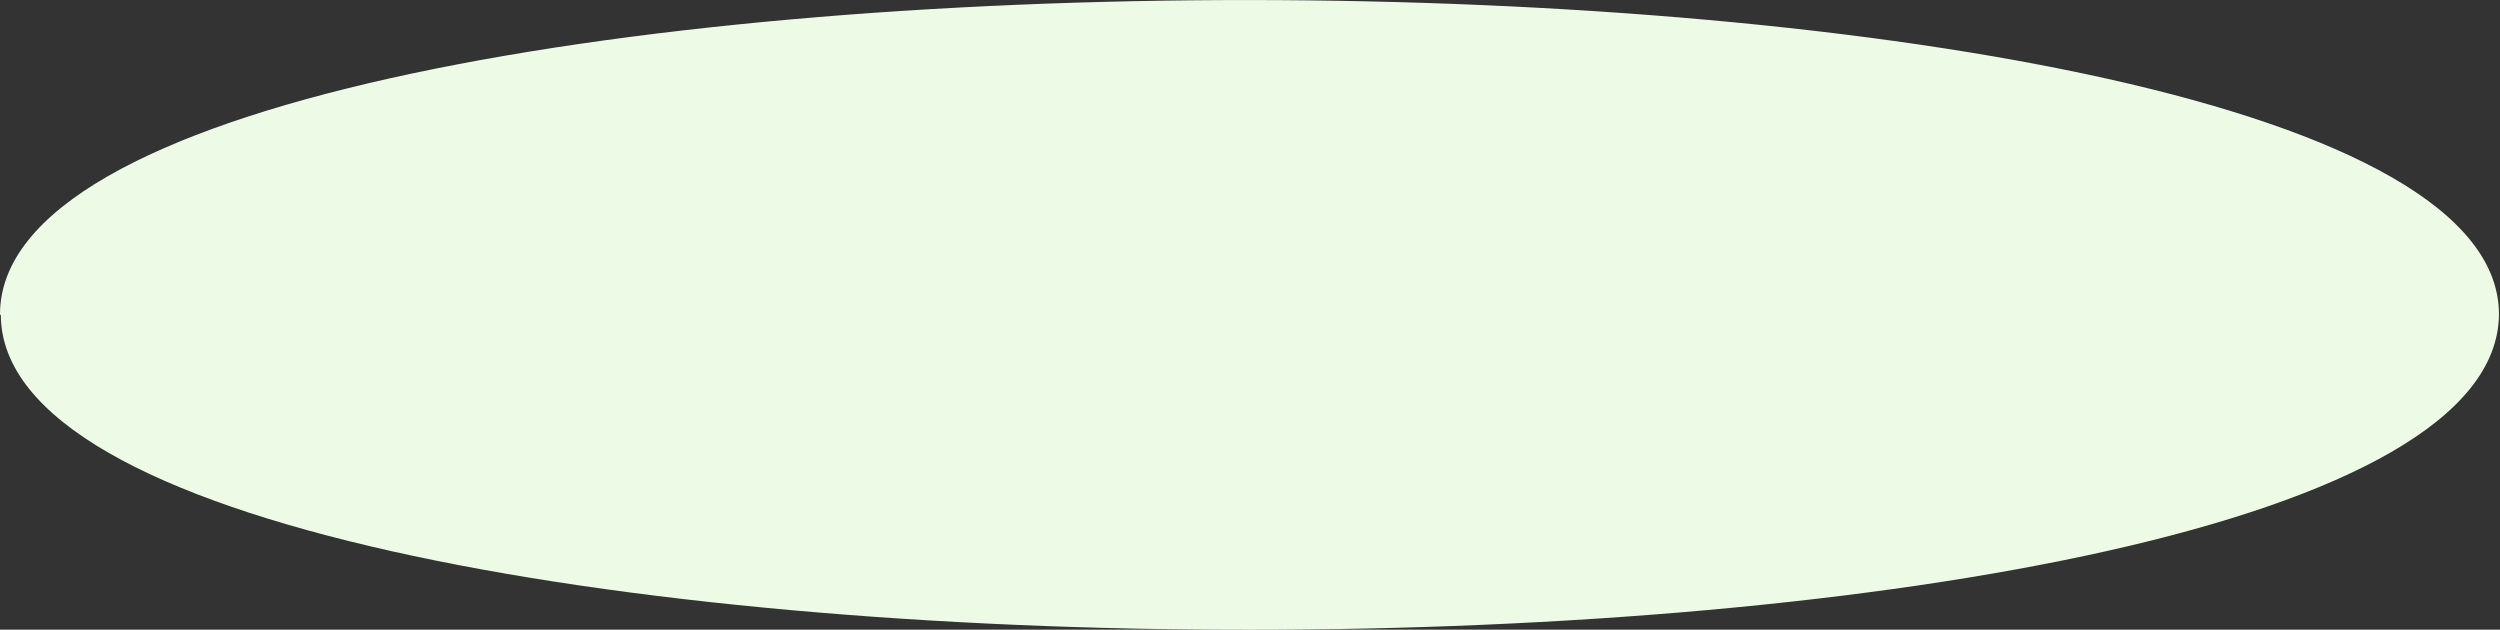 <svg xmlns="http://www.w3.org/2000/svg" viewBox="-0.004 -1.514 12.01 3.025">
  <rect x="-0.004" y="-1.514" width="12.01" height="3.025" fill="#333333" stroke="none"/>
  <path d="M 0 0 C 0.01 2.016 11.987 2.016 12.001 -0.004 C 12.001 -2.01 -0.004 -2.024 -0.004 -0.004" fill="#EDFBE6"/>
</svg>
